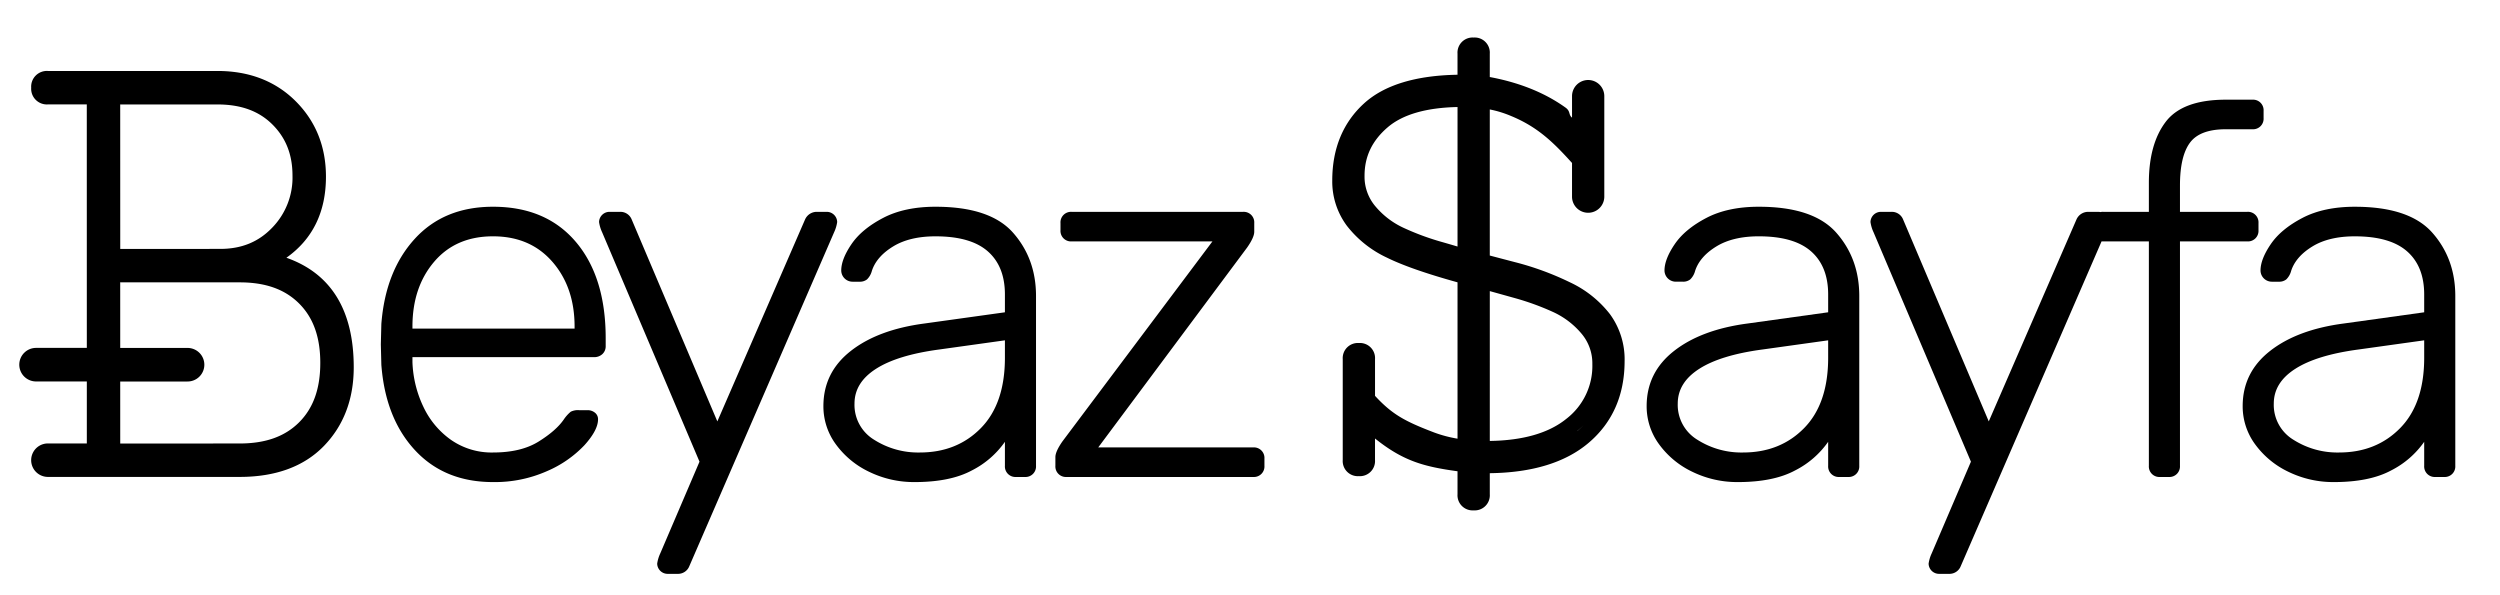 <svg xmlns="http://www.w3.org/2000/svg" xmlns:xlink="http://www.w3.org/1999/xlink" width="912" height="217" viewBox="0 0 912 217">
  <defs>
    <clipPath id="clip-logo">
      <rect width="912" height="217"/>
    </clipPath>
  </defs>
  <g id="logo" clip-path="url(#clip-logo)">
    <path id="Path_38" data-name="Path 38" d="M120.363,84.089c9.582-6.778,14.431-16.7,14.431-29.579,0-10.929-3.71-20.193-11.039-27.515S106.825,15.956,95.223,15.956H33.366a5.724,5.724,0,0,0-6.1,6.1,5.721,5.721,0,0,0,6.1,6.1l14.18-.018.012,88.84H29.123a6.123,6.123,0,1,0,0,12.245H47.558v22.611H33.36a6.1,6.1,0,0,0,0,12.209h69.976c13.1,0,23.431-3.79,30.693-11.272,7.237-7.457,10.9-17.113,10.9-28.7C144.933,103.247,136.68,89.832,120.363,84.089ZM59.736,28.171H95.223c8.559,0,15.117,2.394,20.046,7.31s7.317,11.021,7.317,18.625a26.183,26.183,0,0,1-7.457,19.072c-4.984,5.174-11.168,7.684-18.888,7.684l-36.491.018L59.736,28.2S59.479,28.171,59.736,28.171ZM125,144.128c-5.2,5.2-12.282,7.721-21.668,7.721l-43.587.025-.006-22.636H84.227a6.123,6.123,0,1,0,0-12.245H59.742l-.006-23.885s-.263-.037-.006-.037h43.606c9.386,0,16.47,2.523,21.668,7.721s7.721,12.288,7.721,21.668S130.2,138.93,125,144.128Z" transform="translate(-15.885 9.935)"/>
    <path id="Path_39" data-name="Path 39" d="M110.052,103.12a105.282,105.282,0,0,0-20.127-7.371q-6.351-1.664-9.1-2.391V40.067a38.777,38.777,0,0,1,7.7,2.362c9.864,4.037,15.654,9.81,22.3,17.157V72A5.889,5.889,0,0,0,122.6,72V35.212a5.886,5.886,0,1,0-11.772,0v7.842c-1.366-1.067-.447-2.3-2.4-3.685-7.508-5.379-16.782-9.118-27.605-11.128V19.719a5.513,5.513,0,0,0-5.886-5.886,5.516,5.516,0,0,0-5.886,5.886v7.687c-15.273.256-26.729,3.763-34.07,10.436C27.271,44.861,23.359,54.332,23.359,66a27.048,27.048,0,0,0,5.331,16.5A39.726,39.726,0,0,0,43.319,94.133c5.671,2.809,14.319,5.832,25.739,9v57.036a45.955,45.955,0,0,1-8.54-2.266c-10.561-4.031-15.267-6.53-21.558-13.364V131.16a5.516,5.516,0,0,0-5.886-5.886,5.521,5.521,0,0,0-5.892,5.886V167.95a5.513,5.513,0,0,0,5.886,5.886,5.516,5.516,0,0,0,5.886-5.886V160.1c10.3,8.26,17.867,10.275,30.1,11.957v8.379a5.516,5.516,0,0,0,5.886,5.886,5.519,5.519,0,0,0,5.886-5.886v-7.675c15.422-.185,27.5-3.87,35.919-10.955,8.8-7.395,13.263-17.485,13.263-29.967a27.984,27.984,0,0,0-5.331-17.074A39.764,39.764,0,0,0,110.052,103.12Zm-41-13.048q-3.077-.912-6.751-1.962a93.384,93.384,0,0,1-12.565-4.693A29.519,29.519,0,0,1,39.174,75.5a16.7,16.7,0,0,1-4.037-11.241c0-7.031,2.761-12.81,8.444-17.682,5.463-4.675,14.026-7.156,25.476-7.395V90.071Zm43.856,67.168c-.1.083-.227.143-.328.221.865-.7,1.7-1.431,2.469-2.189C114.381,155.951,113.665,156.6,112.908,157.239Zm-4.3-4.2c-6.369,5.1-15.714,7.783-27.778,7.955V106.334l9.387,2.618a95.173,95.173,0,0,1,13.418,4.878,29.641,29.641,0,0,1,10.561,7.914,16.755,16.755,0,0,1,4.043,11.247A24.31,24.31,0,0,1,108.608,153.035Z" transform="translate(462.649 -0.139)"/>
    <path id="Path_41" data-name="Path 41" d="M50.964,175.86q-17.67,0-28.458-11.625T10.23,133.08l-.186-7.44.186-7.44q1.488-19.344,12.183-31.062T50.964,75.42q19.344,0,30.225,12.834T92.07,123.408v2.79a3.855,3.855,0,0,1-1.209,2.976,4.348,4.348,0,0,1-3.069,1.116H21.576v1.86a41.137,41.137,0,0,0,4,16.275,30.71,30.71,0,0,0,10.137,12.09,25.921,25.921,0,0,0,15.252,4.557q10.23,0,16.647-4t9.207-8.091a13.406,13.406,0,0,1,2.511-2.79,5.947,5.947,0,0,1,3.069-.558h2.976a4.211,4.211,0,0,1,2.79.93,3,3,0,0,1,1.116,2.418q0,3.906-4.929,9.393a41,41,0,0,1-13.671,9.486A46.873,46.873,0,0,1,50.964,175.86Zm29.76-55.986v-.744q0-14.322-8.091-23.622t-21.669-9.3q-13.578,0-21.483,9.3T21.576,119.13v.744Zm33.852,89.466a3.814,3.814,0,0,1-3.72-3.72,13.155,13.155,0,0,1,1.116-3.72l14.322-33.48L90.768,84.72A13.155,13.155,0,0,1,89.652,81a3.814,3.814,0,0,1,3.72-3.72h3.906a4.417,4.417,0,0,1,4.278,2.79L132.8,153.726,164.8,80.07a4.653,4.653,0,0,1,4.278-2.79h3.72a3.814,3.814,0,0,1,3.72,3.72,13.155,13.155,0,0,1-1.116,3.72L122.574,206.55a4.417,4.417,0,0,1-4.278,2.79Zm90.21-33.48a37.249,37.249,0,0,1-16.554-3.72A31.946,31.946,0,0,1,176.049,162.1a23.328,23.328,0,0,1-4.557-13.95q0-12.276,9.951-20.088t26.877-10.044l29.388-4.092v-6.51q0-10.23-6.231-15.717t-19.065-5.487q-9.486,0-15.531,3.72t-7.719,8.928a6.656,6.656,0,0,1-1.767,3.069,4.125,4.125,0,0,1-2.7.837h-2.6A4.128,4.128,0,0,1,178,98.67q0-4.092,3.72-9.579t11.532-9.579q7.812-4.092,19.158-4.092,19.9,0,28.272,9.486t8.37,23.064v61.938A3.84,3.84,0,0,1,244.962,174H241.8a3.84,3.84,0,0,1-4.092-4.092v-8.742a32.729,32.729,0,0,1-12,10.416Q217.806,175.86,204.786,175.86Zm1.86-10.788q13.578,0,22.32-8.928t8.742-25.668v-6.324L213.714,127.5q-15.252,2.046-23.064,7.068t-7.812,12.648A14.853,14.853,0,0,0,190,160.422,29.881,29.881,0,0,0,206.646,165.072ZM260.214,174a3.84,3.84,0,0,1-4.092-4.092v-3.162q0-2.046,2.6-5.766L313.41,88.068H262.074a3.84,3.84,0,0,1-4.092-4.092v-2.6a3.84,3.84,0,0,1,4.092-4.092h62.5a3.84,3.84,0,0,1,4.092,4.092v3.162q0,2.046-2.6,5.766l-54.312,72.912H328.29a3.84,3.84,0,0,1,4.092,4.092v2.6A3.84,3.84,0,0,1,328.29,174Z" transform="translate(128.885)"/>
    <path id="Path_40" data-name="Path 40" d="M41.106,175.86a37.249,37.249,0,0,1-16.554-3.72A31.946,31.946,0,0,1,12.369,162.1a23.328,23.328,0,0,1-4.557-13.95q0-12.276,9.951-20.088T44.64,118.014l29.388-4.092v-6.51q0-10.23-6.231-15.717T48.732,86.208q-9.486,0-15.531,3.72t-7.719,8.928a6.656,6.656,0,0,1-1.767,3.069,4.125,4.125,0,0,1-2.7.837h-2.6a4.128,4.128,0,0,1-4.092-4.092q0-4.092,3.72-9.579t11.532-9.579q7.812-4.092,19.158-4.092,19.9,0,28.272,9.486t8.37,23.064v61.938A3.84,3.84,0,0,1,81.282,174H78.12a3.84,3.84,0,0,1-4.092-4.092v-8.742a32.729,32.729,0,0,1-12,10.416Q54.126,175.86,41.106,175.86Zm1.86-10.788q13.578,0,22.32-8.928t8.742-25.668v-6.324L50.034,127.5q-15.252,2.046-23.064,7.068t-7.812,12.648a14.853,14.853,0,0,0,7.161,13.206A29.88,29.88,0,0,0,42.966,165.072ZM114.39,209.34a3.814,3.814,0,0,1-3.72-3.72,13.155,13.155,0,0,1,1.116-3.72l14.322-33.48L90.582,84.72A13.155,13.155,0,0,1,89.466,81a3.814,3.814,0,0,1,3.72-3.72h3.906a4.417,4.417,0,0,1,4.278,2.79l31.248,73.656L164.61,80.07a4.653,4.653,0,0,1,4.278-2.79h3.72a3.814,3.814,0,0,1,3.72,3.72,13.155,13.155,0,0,1-1.116,3.72L122.388,206.55a4.417,4.417,0,0,1-4.278,2.79ZM195.114,174a3.84,3.84,0,0,1-4.092-4.092V88.068H174.468a3.84,3.84,0,0,1-4.092-4.092v-2.6a3.84,3.84,0,0,1,4.092-4.092h16.554v-10.6q0-14.136,6.138-22.227t21.948-8.091h9.672a3.84,3.84,0,0,1,4.092,4.092v2.6a3.84,3.84,0,0,1-4.092,4.092h-9.672q-9.486,0-13.113,4.929t-3.627,15.531V77.28H226.92a3.84,3.84,0,0,1,4.092,4.092v2.6a3.84,3.84,0,0,1-4.092,4.092H202.368v81.84A3.84,3.84,0,0,1,198.276,174Zm63.426,1.86a37.249,37.249,0,0,1-16.554-3.72A31.946,31.946,0,0,1,229.8,162.1a23.328,23.328,0,0,1-4.557-13.95q0-12.276,9.951-20.088t26.877-10.044l29.388-4.092v-6.51q0-10.23-6.231-15.717t-19.065-5.487q-9.486,0-15.531,3.72t-7.719,8.928a6.656,6.656,0,0,1-1.767,3.069,4.125,4.125,0,0,1-2.7.837h-2.6a4.128,4.128,0,0,1-4.092-4.092q0-4.092,3.72-9.579t11.532-9.579q7.812-4.092,19.158-4.092,19.9,0,28.272,9.486t8.37,23.064v61.938A3.84,3.84,0,0,1,298.716,174h-3.162a3.84,3.84,0,0,1-4.092-4.092v-8.742a32.729,32.729,0,0,1-12,10.416Q271.56,175.86,258.54,175.86Zm1.86-10.788q13.578,0,22.32-8.928t8.742-25.668v-6.324L267.468,127.5q-15.252,2.046-23.064,7.068t-7.812,12.648a14.853,14.853,0,0,0,7.161,13.206A29.881,29.881,0,0,0,260.4,165.072Z" transform="translate(592.885)"/>
  </g>
</svg>
